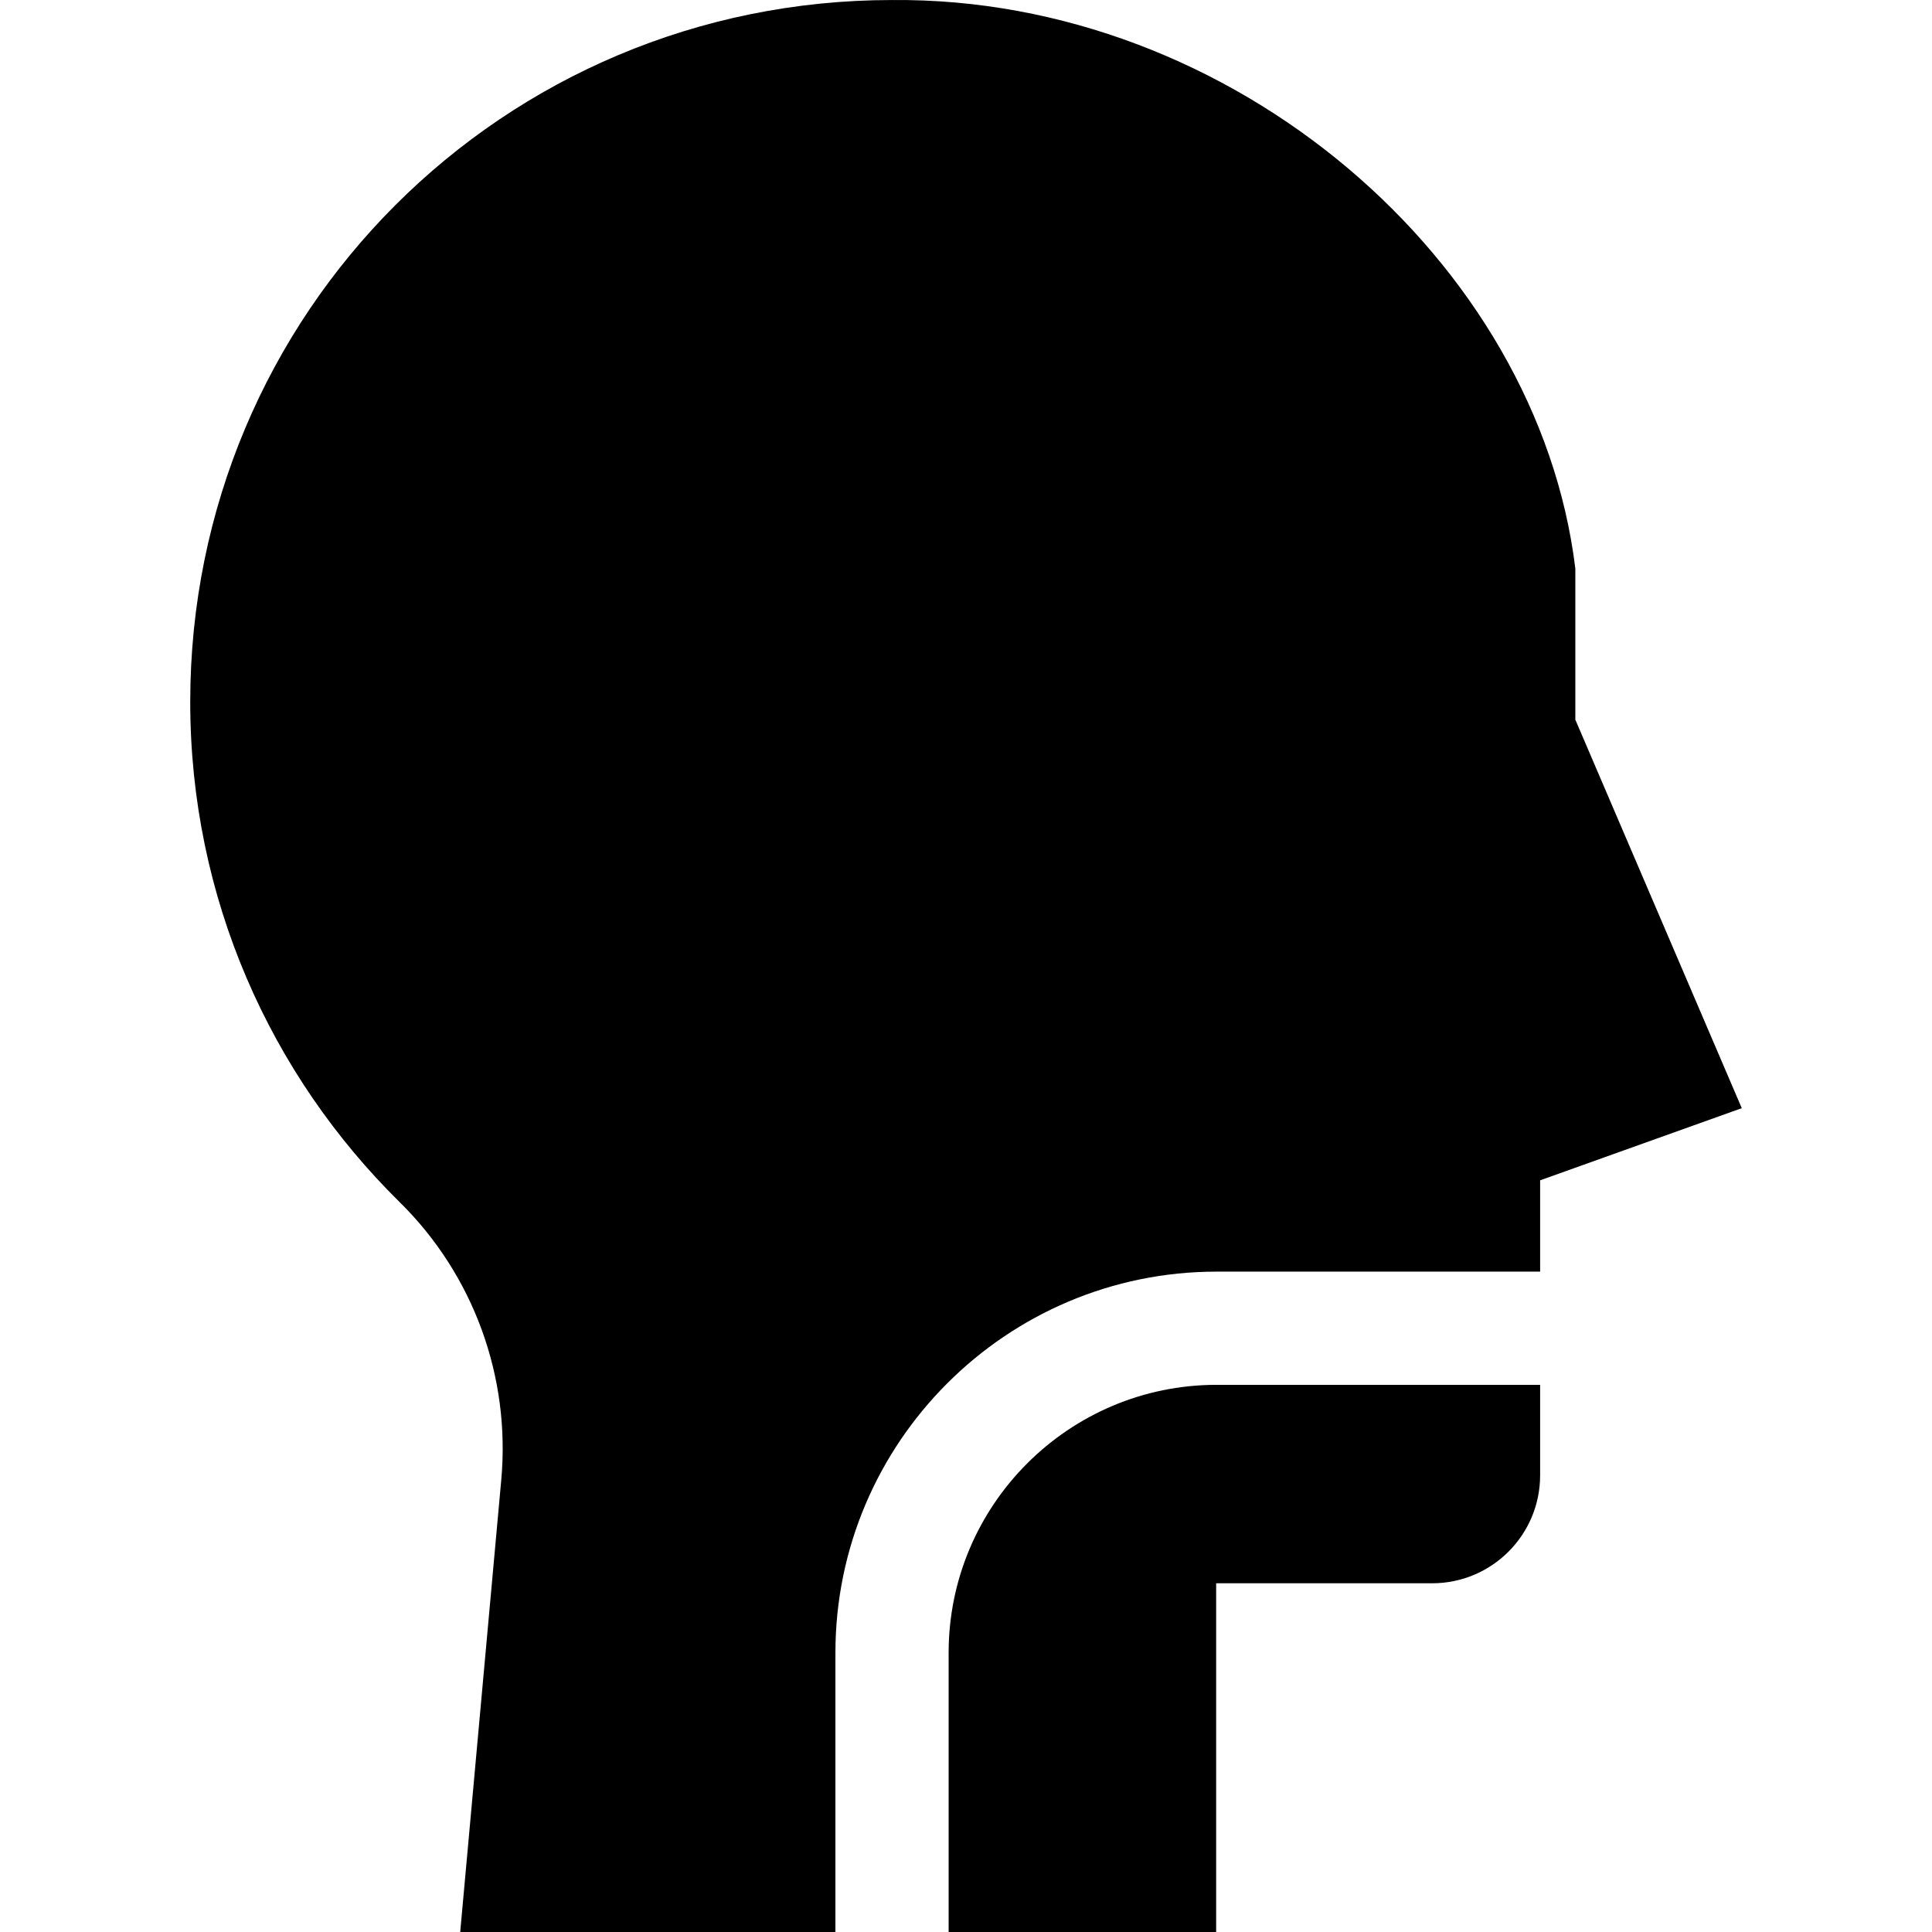 <svg id="Capa_1" enable-background="new 0 0 511.993 511.993" height="512" viewBox="0 0 511.993 511.993" width="512" xmlns="http://www.w3.org/2000/svg"><g><path d="m121.958 511.993h99.434v-73.994c0-55.696 45.312-101.009 101.009-101.009h85.743v-24.198l53.437-19.119-44.106-102.956v-40.032c-9.901-81.495-90.795-151.502-181.082-150.678-103.056.022-185.981 82.966-185.981 186.021 0 51.892 21.248 98.821 55.518 132.562 19.546 19.244 29.39 46.265 26.909 73.582z"/><path d="m322.402 366.99c-39.154 0-71.009 31.854-71.009 71.009v73.994h70.896v-92.414h57.237c15.806 0 28.619-12.813 28.619-28.619v-23.97z"/></g></svg>